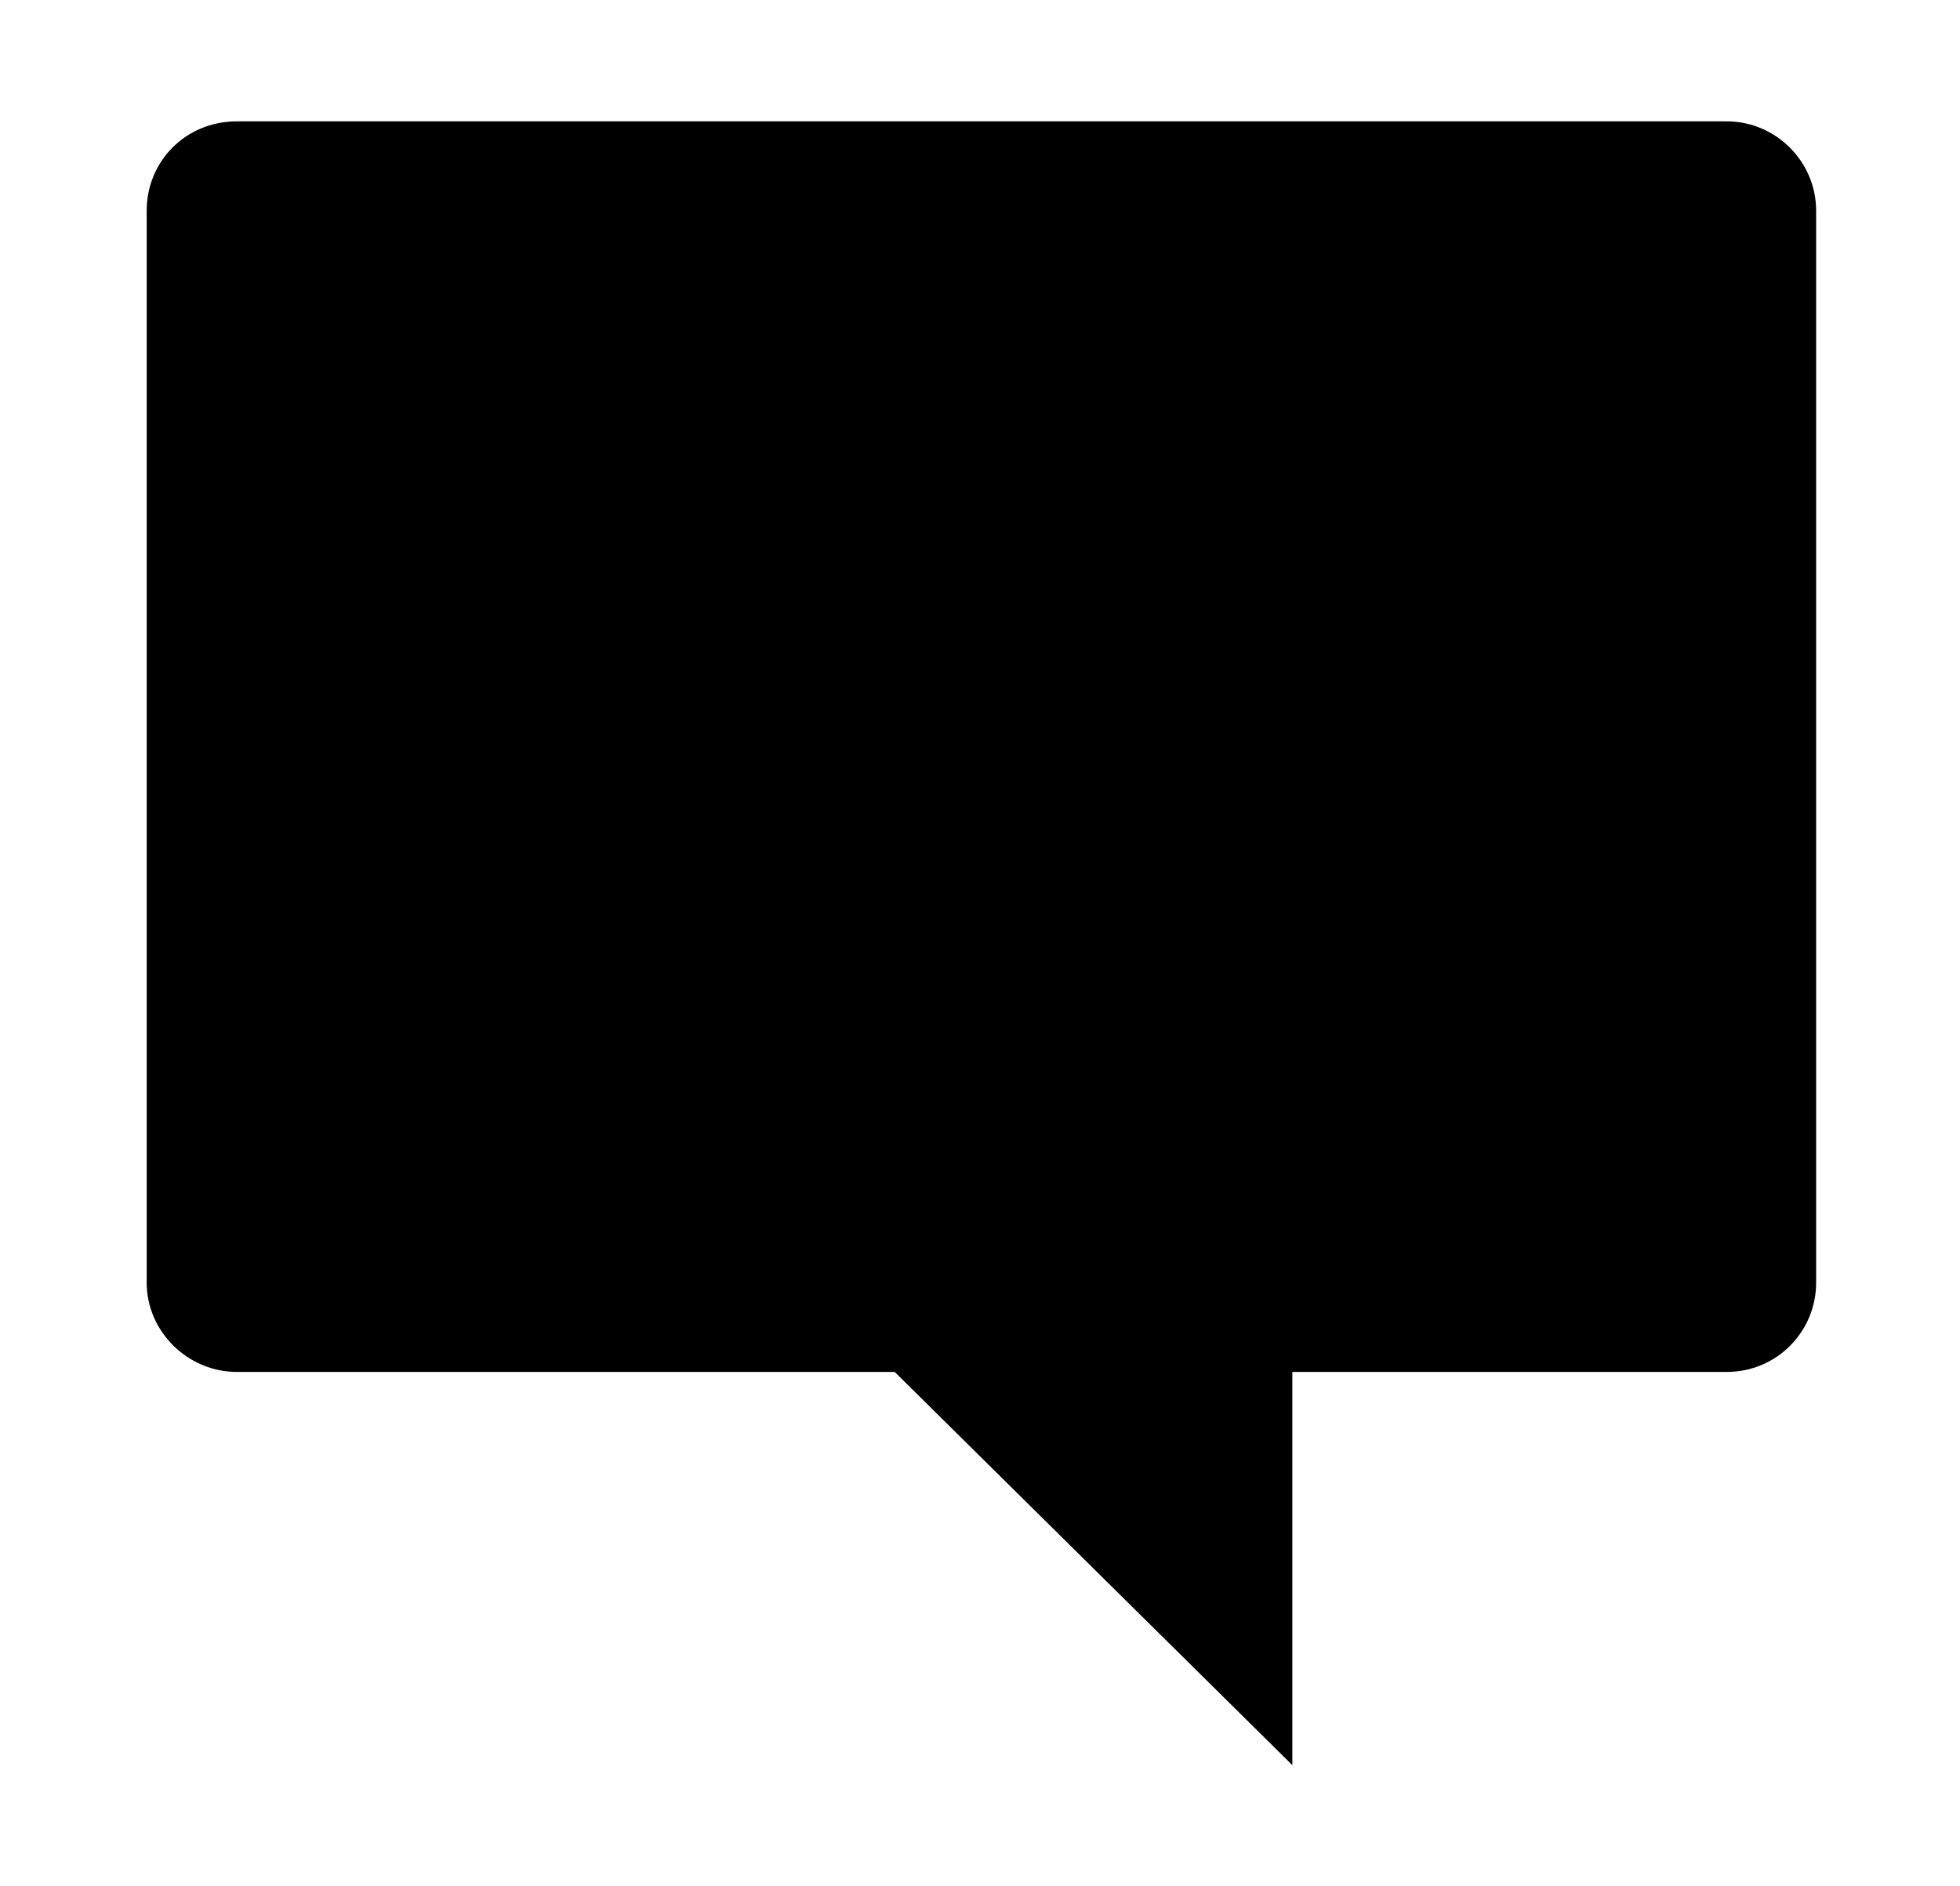 <svg class="svg-icon" style="width: 1.039em; height: 1em;vertical-align: middle;fill: currentColor;overflow: hidden;" viewBox="0 0 1064 1024" version="1.1" xmlns="http://www.w3.org/2000/svg"><path d="M-48.606 883.816"  /><path d="M1041.337 883.816"  /><path d="M38.271 859.446"  /><path d="M250.33 236.563l563.922 0 0 114.108-563.922 0 0-114.108Z"  /><path d="M250.33 464.309l563.922 0 0 113.647-563.922 0 0-113.647Z"  /><path d="M79.629 696.352c0 26.628 22.348 48.501 48.976 48.501l357.093 0 215.862 213.494 0-213.494 235.843 0c27.114 0 48.499-21.873 48.499-48.501L985.902 114.358c0-26.628-21.871-48.496-48.499-48.496L128.605 65.863c-28.044 0-48.976 21.868-48.976 48.496L79.629 696.352z"  /><path d="M1027.747 859.446"  /></svg>